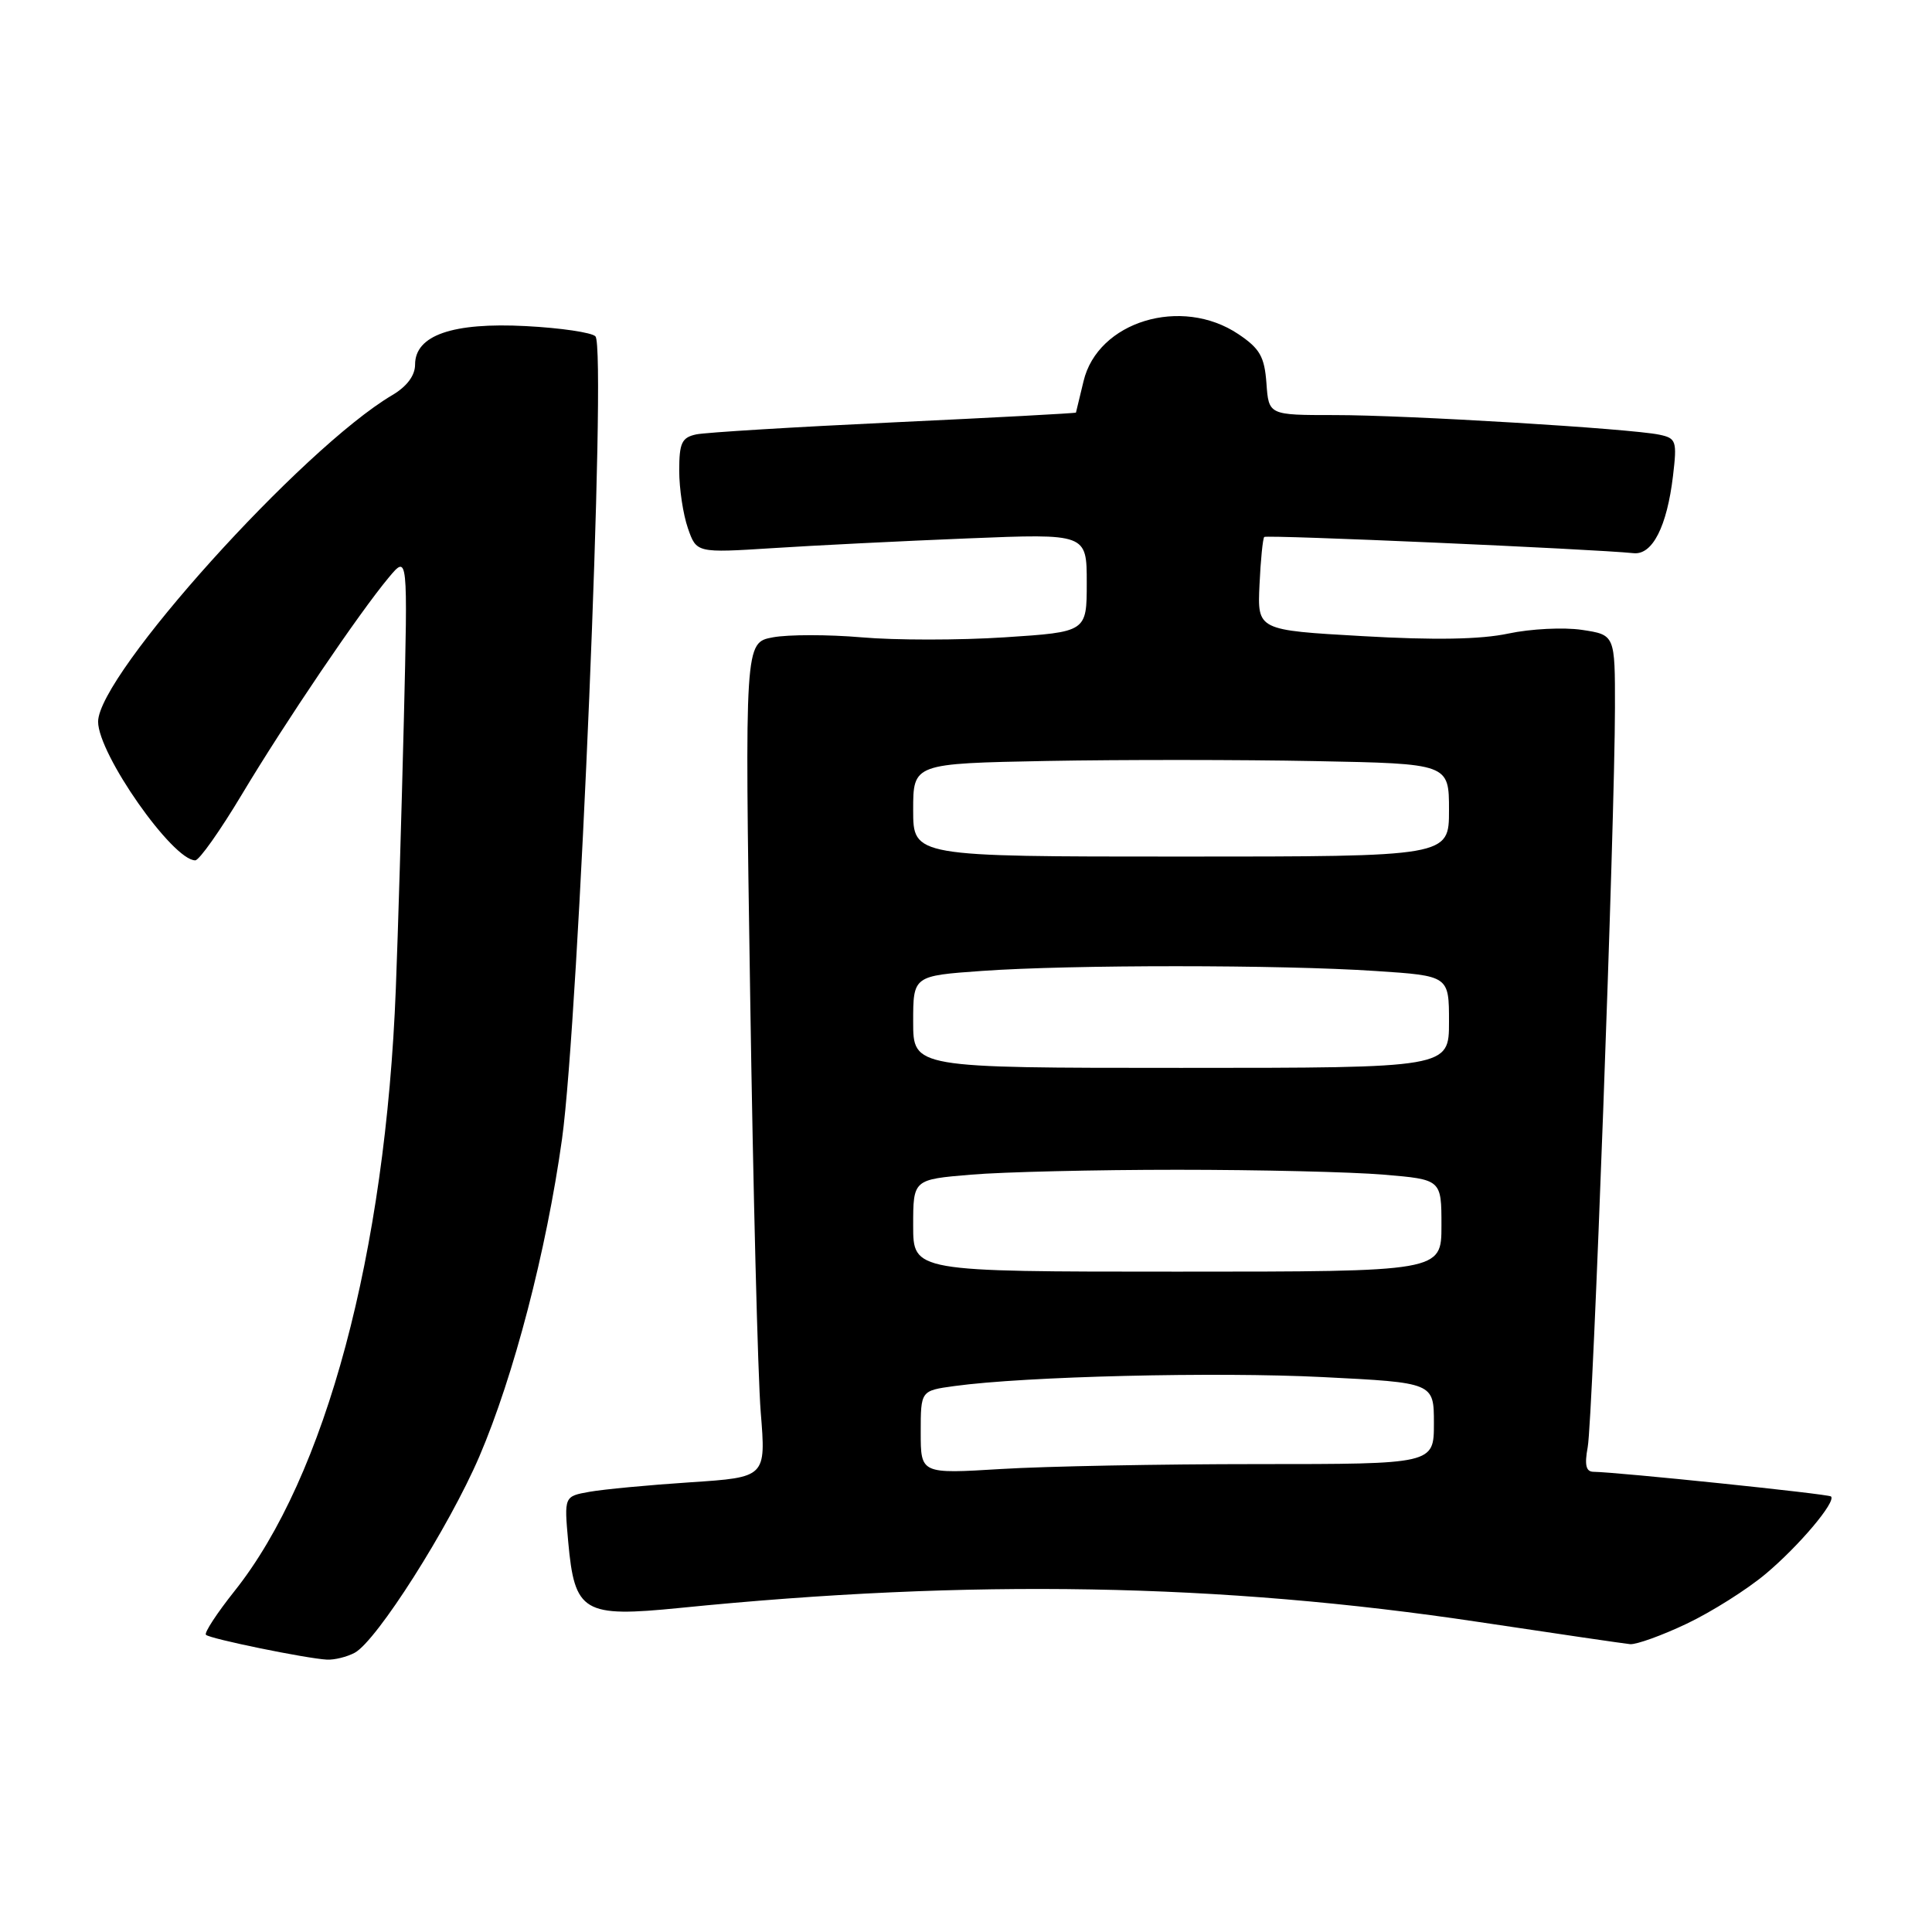 <?xml version="1.0" encoding="UTF-8" standalone="no"?>
<!DOCTYPE svg PUBLIC "-//W3C//DTD SVG 1.1//EN" "http://www.w3.org/Graphics/SVG/1.1/DTD/svg11.dtd" >
<svg xmlns="http://www.w3.org/2000/svg" xmlns:xlink="http://www.w3.org/1999/xlink" version="1.1" viewBox="0 0 256 256">
 <g >
 <path fill="currentColor"
d=" M 47.00 219.00 C 49.92 217.43 59.50 202.35 63.52 192.98 C 68.08 182.33 72.40 165.76 74.47 150.93 C 76.69 134.98 80.40 46.19 78.90 44.57 C 78.43 44.06 74.29 43.45 69.70 43.21 C 59.97 42.70 55.00 44.42 55.00 48.31 C 55.00 49.76 53.92 51.21 51.97 52.36 C 40.04 59.41 13.00 89.43 13.00 95.63 C 13.00 99.91 22.87 114.00 25.87 114.00 C 26.40 114.00 29.18 110.06 32.06 105.25 C 37.78 95.70 47.56 81.25 51.53 76.50 C 54.04 73.50 54.04 73.50 53.51 95.50 C 53.21 107.60 52.74 123.57 52.45 130.98 C 51.09 166.06 43.16 195.65 31.07 210.83 C 28.74 213.76 27.03 216.37 27.29 216.62 C 27.81 217.15 40.58 219.76 43.32 219.91 C 44.31 219.96 45.97 219.55 47.00 219.00 Z  M 223.50 215.15 C 226.80 213.58 231.51 210.61 233.97 208.54 C 238.38 204.84 243.32 198.98 242.62 198.29 C 242.30 197.96 214.40 195.07 211.14 195.02 C 210.15 195.01 209.94 194.12 210.38 191.75 C 211.06 188.10 213.98 108.83 213.99 93.81 C 214.00 84.12 214.00 84.12 209.61 83.46 C 207.20 83.10 202.81 83.32 199.86 83.95 C 196.20 84.73 190.09 84.84 180.55 84.29 C 166.61 83.50 166.61 83.50 166.89 77.50 C 167.04 74.20 167.33 71.34 167.52 71.15 C 167.83 70.84 211.03 72.74 216.47 73.30 C 218.96 73.55 220.88 69.77 221.68 63.07 C 222.23 58.43 222.11 58.07 219.88 57.60 C 216.08 56.79 186.32 54.99 176.81 55.00 C 168.11 55.00 168.11 55.00 167.81 50.78 C 167.55 47.26 166.94 46.19 164.10 44.28 C 156.55 39.21 145.44 42.59 143.57 50.53 C 143.05 52.72 142.60 54.57 142.57 54.67 C 142.53 54.76 131.70 55.34 118.50 55.96 C 105.30 56.58 93.49 57.30 92.25 57.56 C 90.34 57.97 90.00 58.69 90.00 62.37 C 90.00 64.75 90.52 68.18 91.15 69.99 C 92.29 73.27 92.29 73.27 102.40 72.63 C 107.95 72.27 119.59 71.69 128.25 71.34 C 144.00 70.70 144.00 70.70 144.00 77.22 C 144.00 83.74 144.00 83.74 133.10 84.45 C 127.11 84.84 118.59 84.84 114.17 84.45 C 109.75 84.07 104.45 84.07 102.41 84.45 C 98.68 85.15 98.68 85.15 99.40 131.82 C 99.79 157.50 100.42 182.38 100.80 187.12 C 101.50 195.75 101.50 195.75 91.50 196.41 C 86.00 196.77 79.98 197.34 78.12 197.67 C 74.75 198.27 74.75 198.27 75.29 204.28 C 76.14 213.67 77.28 214.34 90.08 213.06 C 128.59 209.19 161.66 209.77 196.00 214.93 C 206.18 216.46 215.18 217.78 216.00 217.86 C 216.82 217.93 220.20 216.72 223.50 215.15 Z  M 122.00 189.79 C 122.00 184.27 122.00 184.27 126.46 183.66 C 135.85 182.37 161.12 181.76 175.25 182.47 C 190.00 183.21 190.00 183.21 190.00 188.60 C 190.00 194.00 190.00 194.00 166.66 194.00 C 153.82 194.00 138.52 194.29 132.66 194.65 C 122.00 195.30 122.00 195.30 122.00 189.79 Z  M 121.00 162.40 C 121.00 156.29 121.00 156.29 128.65 155.65 C 132.86 155.29 145.17 155.00 156.00 155.00 C 166.83 155.00 179.14 155.29 183.35 155.65 C 191.00 156.29 191.00 156.29 191.00 162.40 C 191.00 168.50 191.00 168.50 156.00 168.50 C 121.00 168.50 121.00 168.50 121.00 162.40 Z  M 121.00 135.40 C 121.00 129.30 121.00 129.30 130.15 128.65 C 141.86 127.82 169.65 127.82 182.25 128.66 C 192.00 129.30 192.00 129.30 192.00 135.40 C 192.00 141.50 192.00 141.50 156.50 141.50 C 121.00 141.50 121.00 141.50 121.00 135.40 Z  M 121.00 107.33 C 121.00 101.17 121.00 101.17 138.75 100.83 C 148.51 100.65 164.49 100.66 174.25 100.85 C 192.00 101.19 192.00 101.19 192.00 107.35 C 192.00 113.50 192.00 113.50 156.50 113.50 C 121.00 113.50 121.00 113.50 121.00 107.33 Z "/>
</g>
</svg>